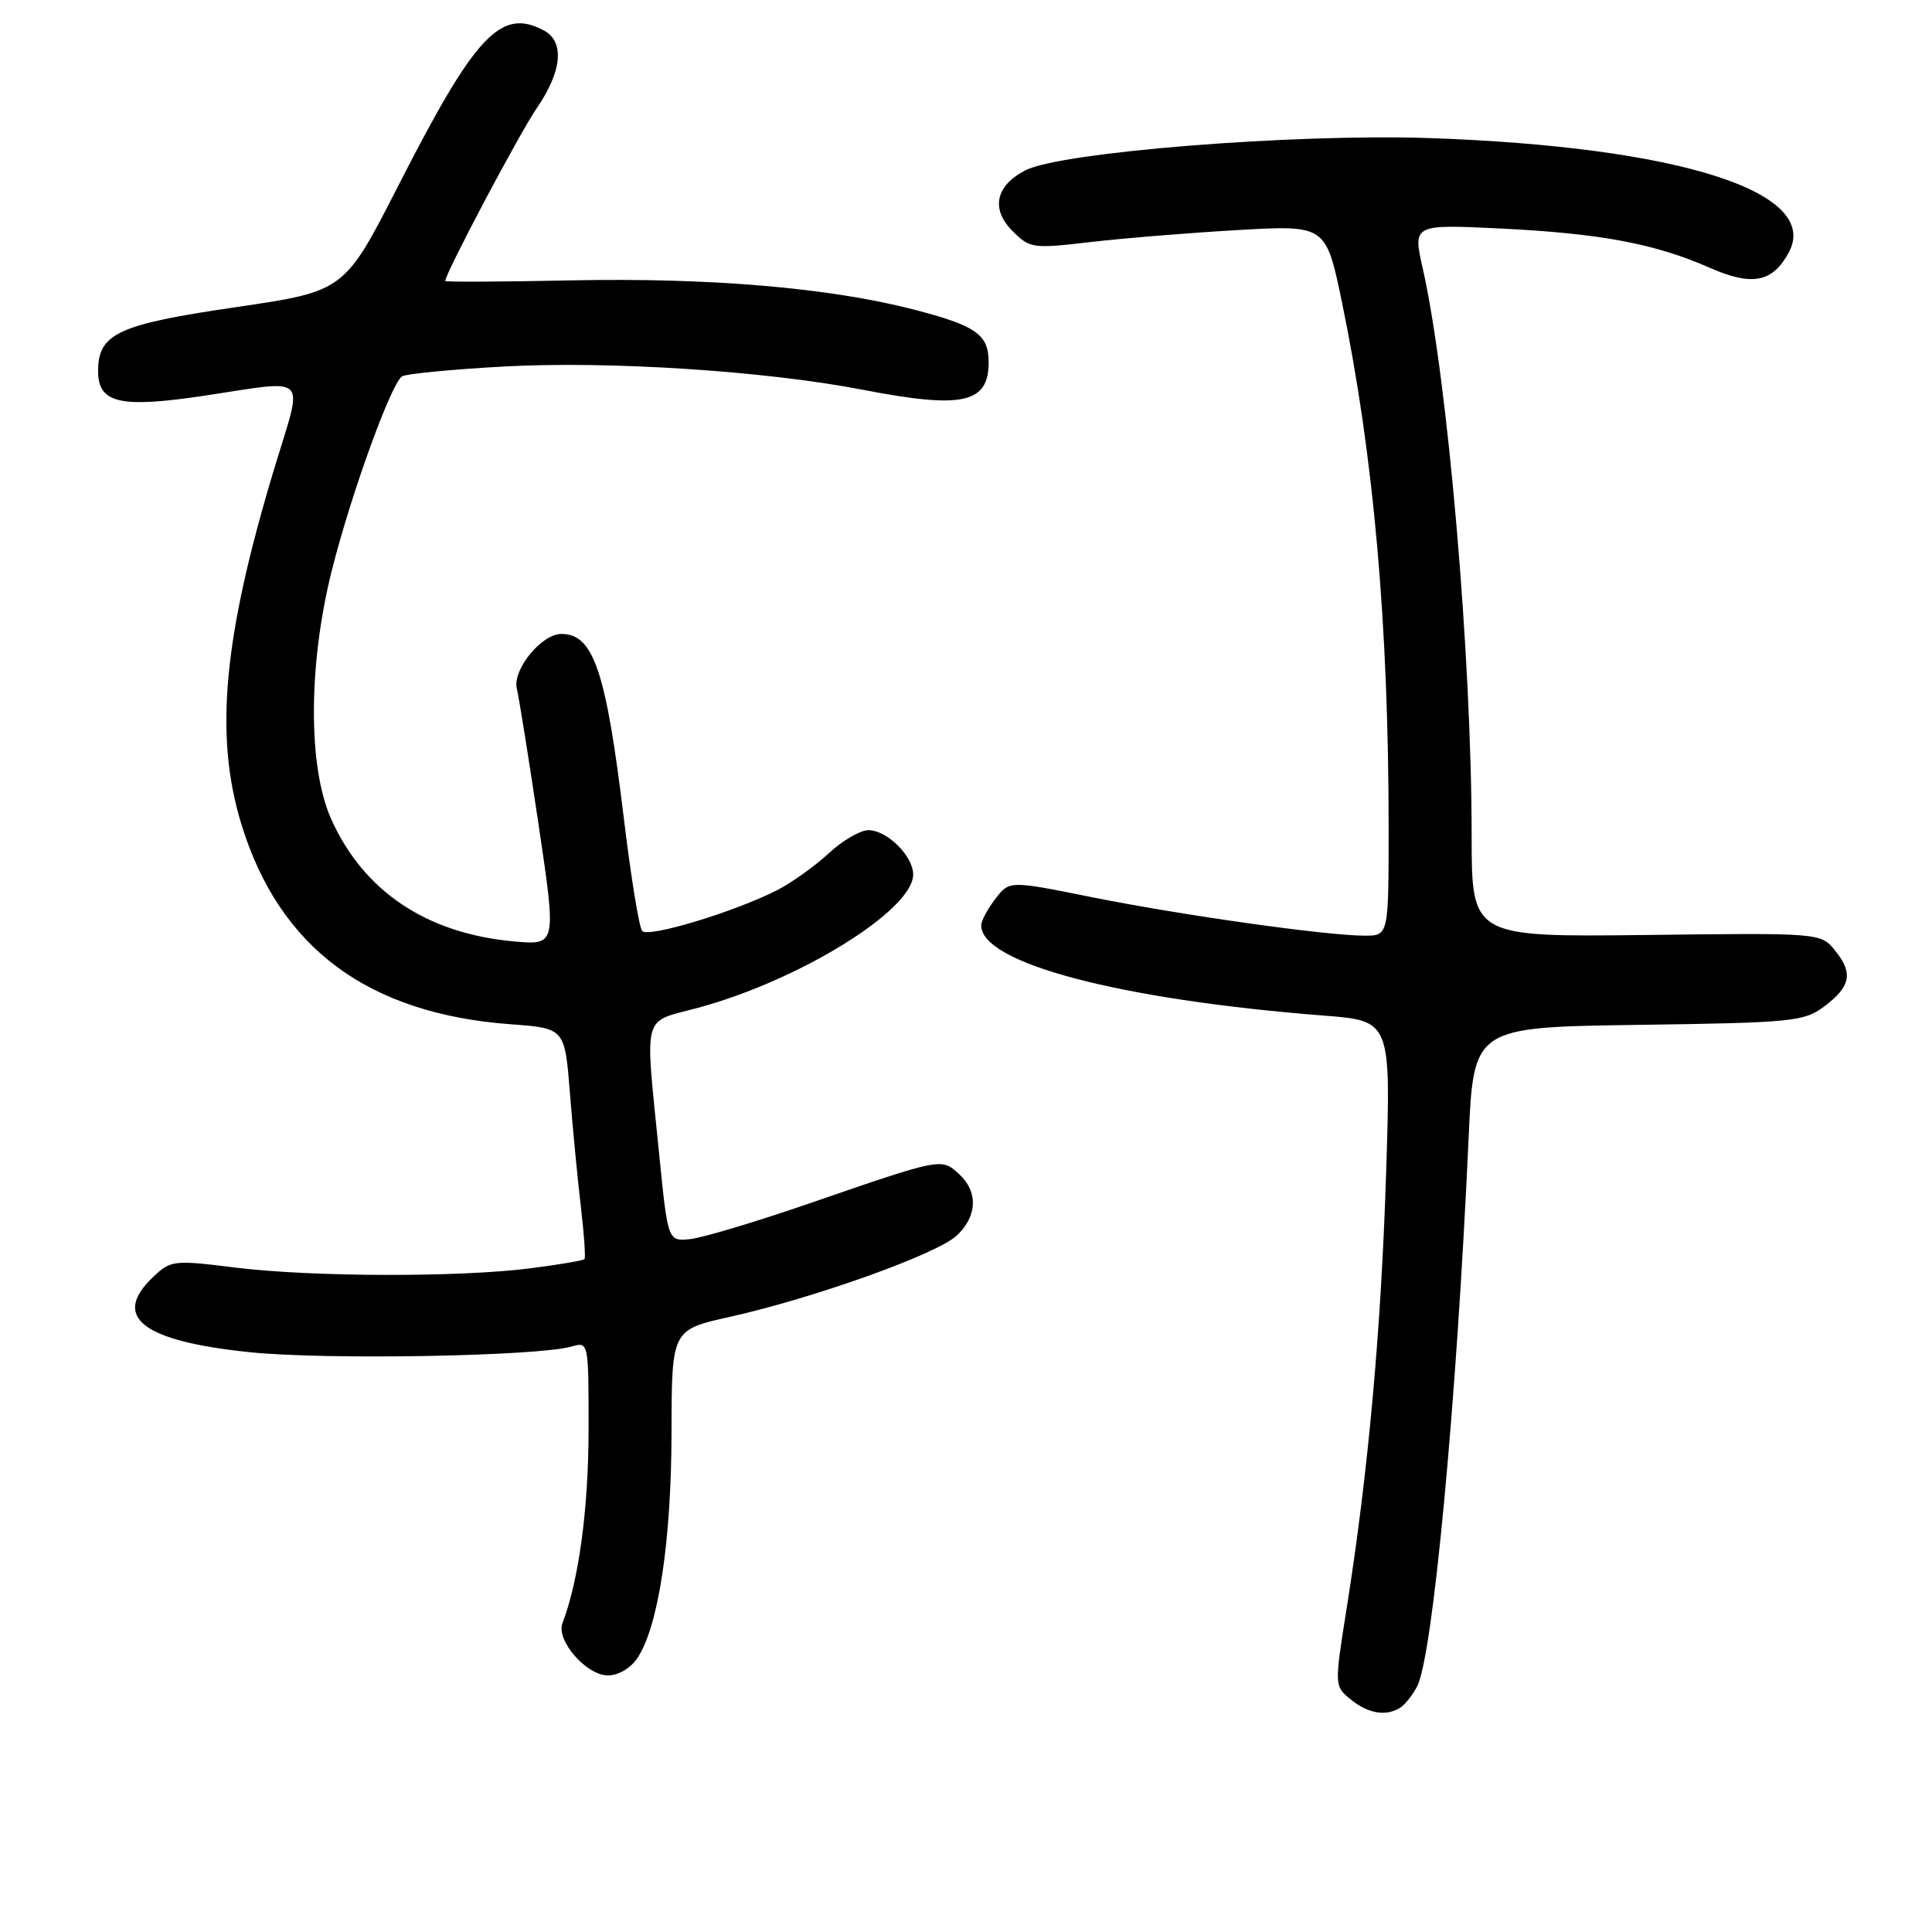 <?xml version="1.0" encoding="UTF-8" standalone="no"?>
<!DOCTYPE svg PUBLIC "-//W3C//DTD SVG 1.1//EN" "http://www.w3.org/Graphics/SVG/1.1/DTD/svg11.dtd" >
<svg xmlns="http://www.w3.org/2000/svg" xmlns:xlink="http://www.w3.org/1999/xlink" version="1.1" viewBox="0 0 256 256">
 <g >
 <path fill="currentColor"
d=" M 185.60 226.23 C 186.21 225.83 187.18 224.59 187.77 223.47 C 189.85 219.51 192.99 186.15 194.60 150.80 C 195.26 136.11 195.26 136.11 217.06 135.80 C 237.41 135.52 239.05 135.36 241.68 133.39 C 245.23 130.74 245.59 128.95 243.17 125.97 C 241.26 123.61 241.26 123.61 218.13 123.89 C 195.00 124.16 195.00 124.16 195.00 110.66 C 195.00 87.06 191.82 50.17 188.53 35.61 C 187.20 29.72 187.20 29.72 198.85 30.28 C 212.06 30.93 219.27 32.28 226.52 35.47 C 232.16 37.96 234.89 37.43 237.03 33.44 C 241.31 25.44 222.49 19.45 189.50 18.30 C 171.53 17.68 140.55 20.15 135.86 22.57 C 131.91 24.62 131.26 27.71 134.17 30.62 C 136.46 32.91 136.85 32.97 144.52 32.07 C 148.91 31.56 157.72 30.84 164.10 30.48 C 175.70 29.82 175.70 29.82 177.84 40.16 C 182.02 60.41 184.00 82.79 184.00 109.73 C 184.00 124.00 184.00 124.00 180.75 123.98 C 175.57 123.95 156.45 121.25 144.62 118.87 C 133.75 116.68 133.75 116.68 131.90 119.09 C 130.88 120.42 130.03 121.99 130.02 122.60 C 129.92 127.60 148.29 132.45 175.40 134.57 C 184.31 135.26 184.31 135.26 183.67 155.38 C 183.01 176.20 181.30 195.09 178.45 213.04 C 176.80 223.42 176.80 223.42 179.01 225.21 C 181.33 227.09 183.75 227.47 185.60 226.23 Z  M 84.50 219.64 C 87.26 215.43 88.96 204.08 88.98 189.85 C 89.00 176.20 89.00 176.20 96.75 174.48 C 107.83 172.01 124.11 166.19 126.75 163.74 C 129.52 161.17 129.64 157.89 127.04 155.53 C 124.72 153.43 124.74 153.43 107.50 159.37 C 100.35 161.84 93.15 164.00 91.50 164.18 C 88.50 164.50 88.50 164.50 87.35 153.00 C 85.44 133.82 84.97 135.58 92.52 133.53 C 105.98 129.89 121.00 120.58 121.00 115.88 C 121.00 113.43 117.54 110.00 115.06 110.00 C 114.00 110.00 111.63 111.38 109.81 113.07 C 107.99 114.76 104.92 116.95 103.00 117.94 C 97.35 120.82 85.88 124.30 85.09 123.36 C 84.69 122.89 83.60 116.20 82.67 108.50 C 80.29 88.87 78.65 84.00 74.38 84.00 C 71.76 84.00 67.90 88.73 68.48 91.23 C 68.78 92.48 70.08 100.64 71.38 109.38 C 73.74 125.25 73.74 125.25 68.07 124.74 C 56.50 123.69 48.15 118.08 43.87 108.50 C 40.79 101.58 40.84 88.00 43.99 75.50 C 46.53 65.43 51.82 50.83 53.27 49.87 C 53.80 49.53 59.91 48.94 66.86 48.56 C 80.76 47.81 101.39 49.15 114.29 51.64 C 127.56 54.21 131.00 53.46 131.00 48.00 C 131.00 44.30 129.35 43.15 120.94 40.98 C 109.79 38.12 94.00 36.78 75.75 37.15 C 66.54 37.34 59.00 37.38 59.00 37.23 C 59.00 36.22 68.81 17.71 71.13 14.32 C 74.48 9.44 74.84 5.52 72.07 4.04 C 66.37 0.99 62.99 4.59 52.81 24.54 C 45.64 38.59 45.64 38.59 31.26 40.70 C 15.60 42.99 13.00 44.20 13.00 49.18 C 13.00 53.44 15.90 54.11 27.10 52.43 C 41.13 50.32 40.20 49.38 36.44 61.76 C 29.57 84.43 28.36 97.47 32.01 109.30 C 37.06 125.64 48.78 134.33 67.67 135.72 C 74.84 136.25 74.84 136.25 75.52 144.88 C 75.90 149.62 76.55 156.43 76.98 160.00 C 77.40 163.57 77.61 166.65 77.45 166.84 C 77.29 167.02 74.09 167.57 70.33 168.05 C 60.93 169.27 41.16 169.21 31.09 167.95 C 23.09 166.95 22.63 167.00 20.37 169.13 C 14.67 174.48 18.78 177.71 33.17 179.18 C 43.27 180.22 71.28 179.71 75.75 178.42 C 77.99 177.77 78.00 177.80 77.99 189.63 C 77.97 199.97 76.68 209.49 74.53 215.07 C 73.65 217.35 77.69 222.00 80.55 222.00 C 81.97 222.00 83.58 221.04 84.50 219.64 Z "/>
</g>
</svg>